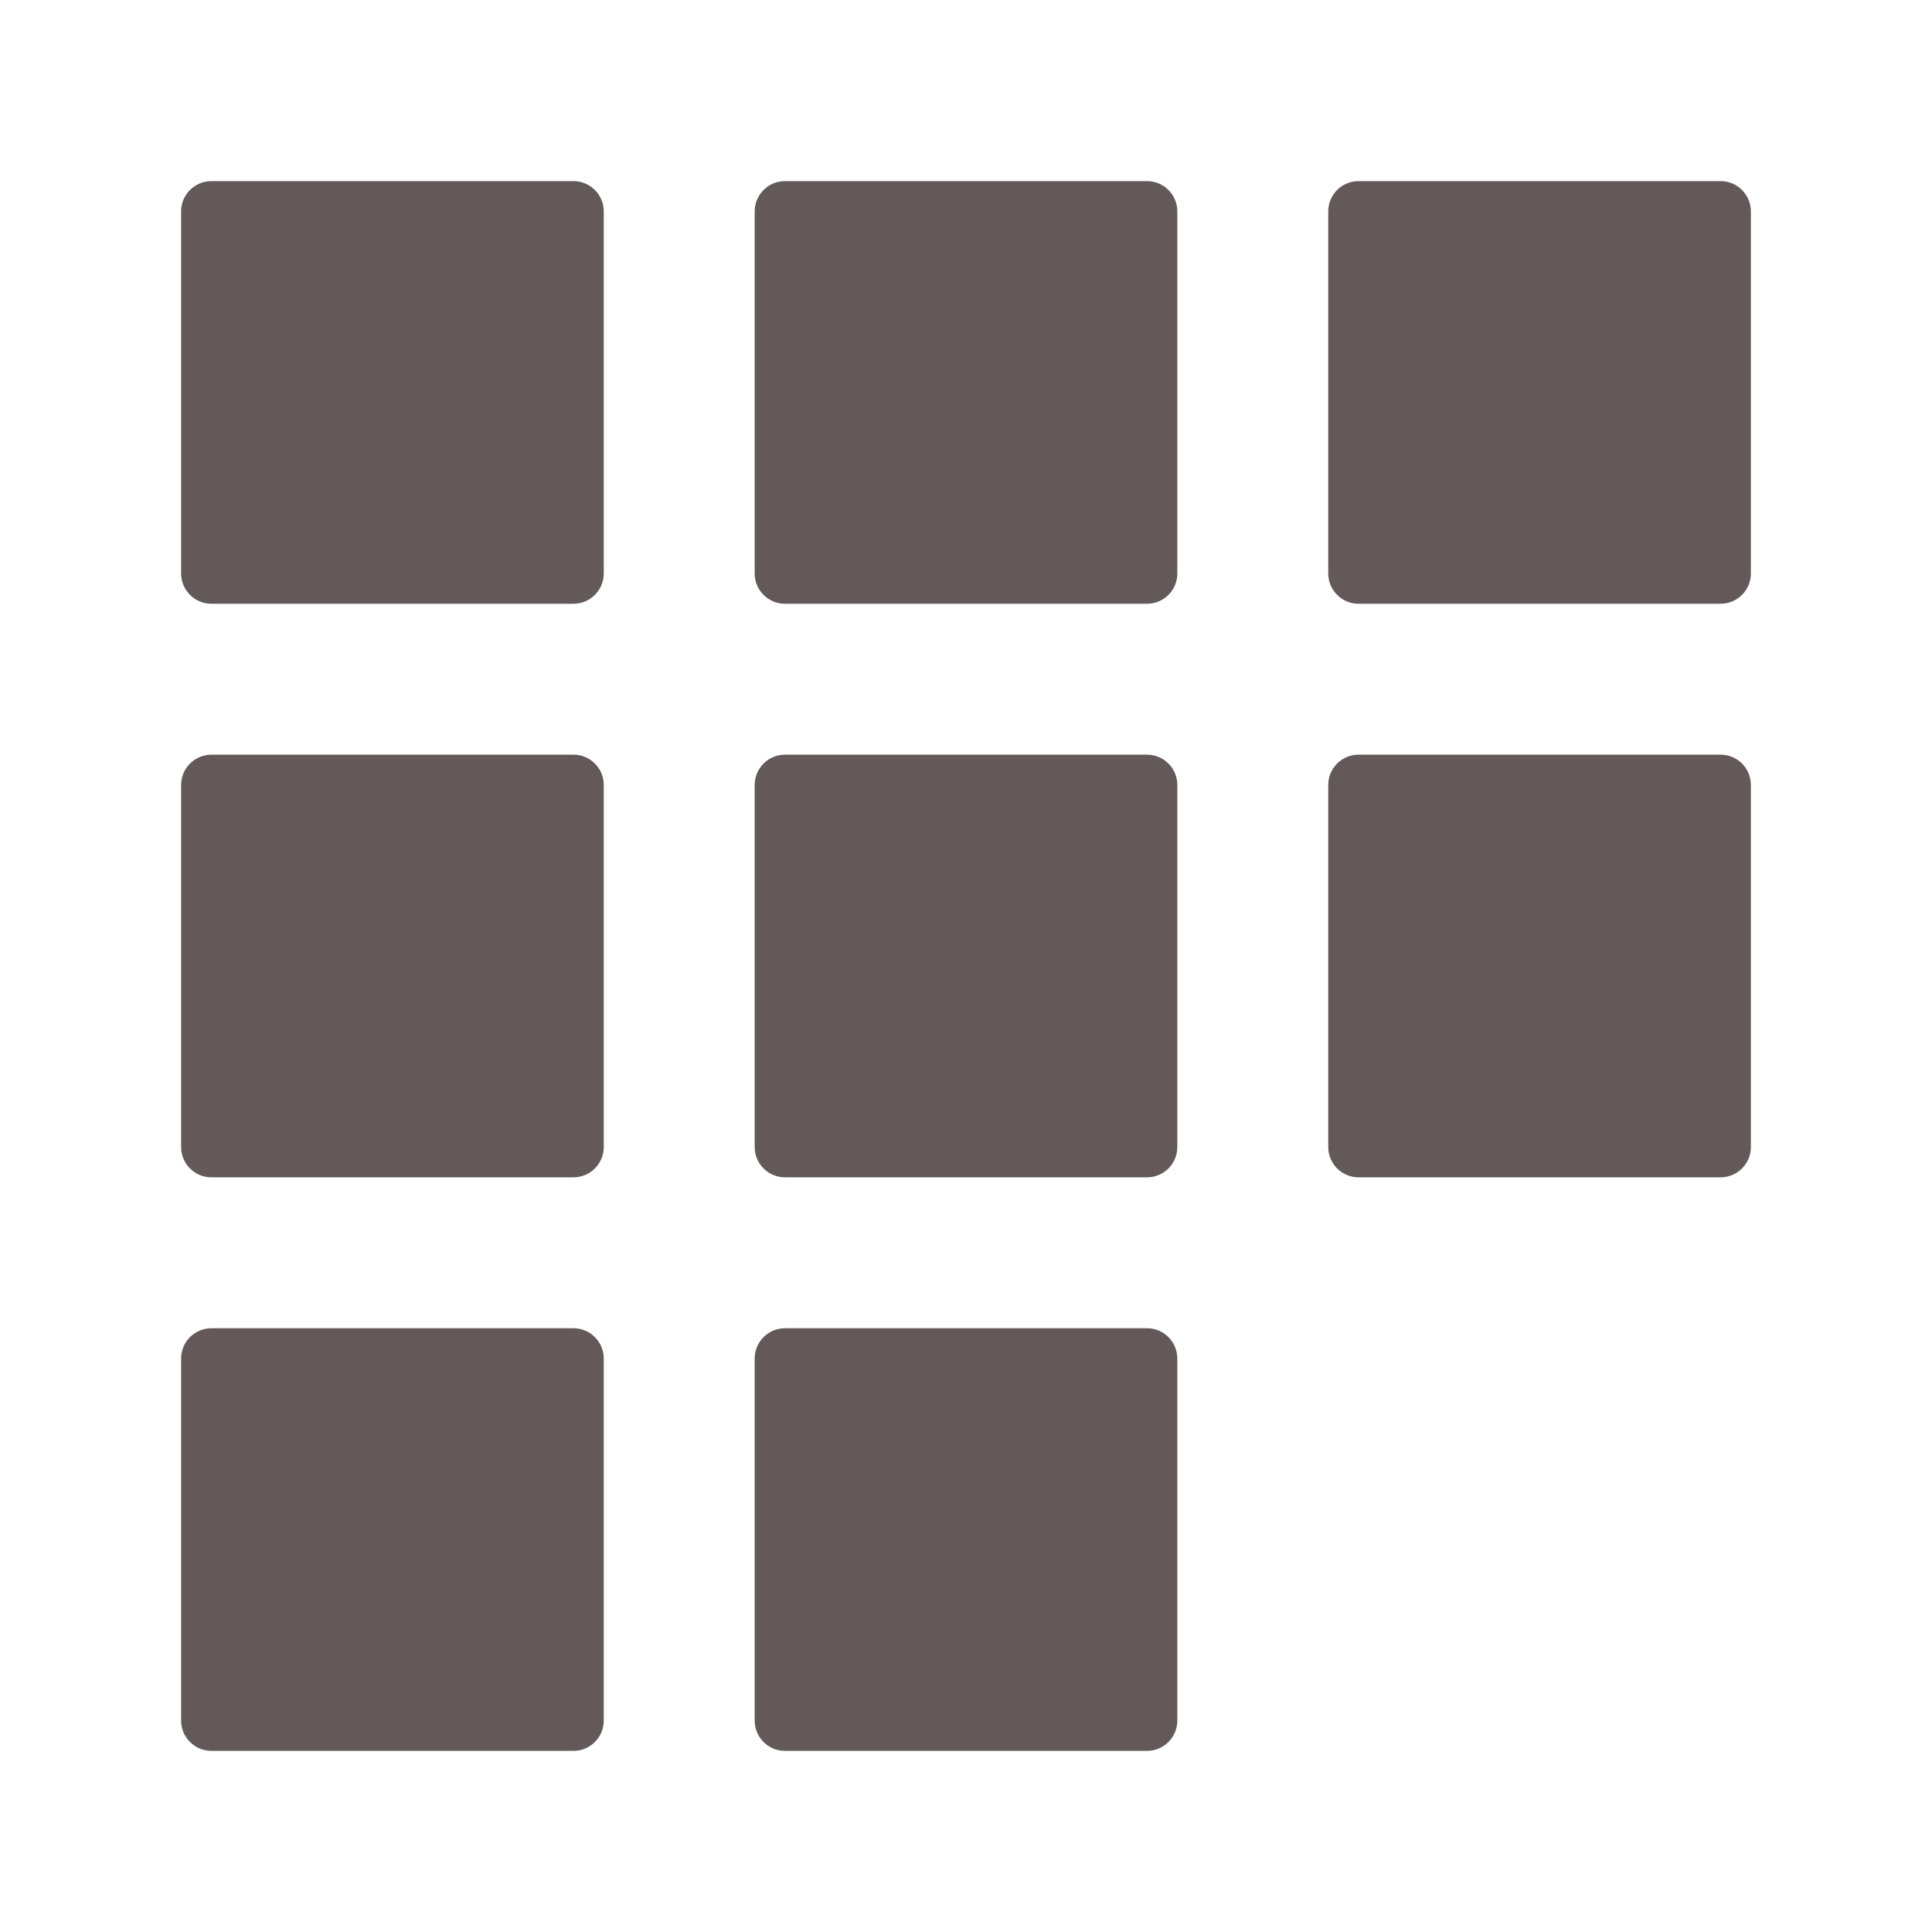 <?xml version="1.0" encoding="utf-8"?>
<!-- Generator: Adobe Illustrator 27.0.0, SVG Export Plug-In . SVG Version: 6.00 Build 0)  -->
<svg version="1.1" id="Layer_1" xmlns="http://www.w3.org/2000/svg" xmlns:xlink="http://www.w3.org/1999/xlink" x="0px" y="0px"
	 viewBox="0 0 512 512" style="enable-background:new 0 0 512 512;" xml:space="preserve">
<style type="text/css">
	.st0{fill:#635959;}
</style>
<path class="st0" d="M56,48h96c4.4,0,8,3.6,8,8v96c0,4.4-3.6,8-8,8H56c-4.4,0-8-3.6-8-8V56C48,51.6,51.6,48,56,48z"/>
<path class="st0" d="M208,48h96c4.4,0,8,3.6,8,8v96c0,4.4-3.6,8-8,8h-96c-4.4,0-8-3.6-8-8V56C200,51.6,203.6,48,208,48z"/>
<path class="st0" d="M360,48h96c4.4,0,8,3.6,8,8v96c0,4.4-3.6,8-8,8h-96c-4.4,0-8-3.6-8-8V56C352,51.6,355.6,48,360,48z"/>
<path class="st0" d="M56,200h96c4.4,0,8,3.6,8,8v96c0,4.4-3.6,8-8,8H56c-4.4,0-8-3.6-8-8v-96C48,203.6,51.6,200,56,200z"/>
<path class="st0" d="M208,200h96c4.4,0,8,3.6,8,8v96c0,4.4-3.6,8-8,8h-96c-4.4,0-8-3.6-8-8v-96C200,203.6,203.6,200,208,200z"/>
<path class="st0" d="M360,200h96c4.4,0,8,3.6,8,8v96c0,4.4-3.6,8-8,8h-96c-4.4,0-8-3.6-8-8v-96C352,203.6,355.6,200,360,200z"/>
<path class="st0" d="M56,352h96c4.4,0,8,3.6,8,8v96c0,4.4-3.6,8-8,8H56c-4.4,0-8-3.6-8-8v-96C48,355.6,51.6,352,56,352z"/>
<path class="st0" d="M208,352h96c4.4,0,8,3.6,8,8v96c0,4.4-3.6,8-8,8h-96c-4.4,0-8-3.6-8-8v-96C200,355.6,203.6,352,208,352z"/>
</svg>
